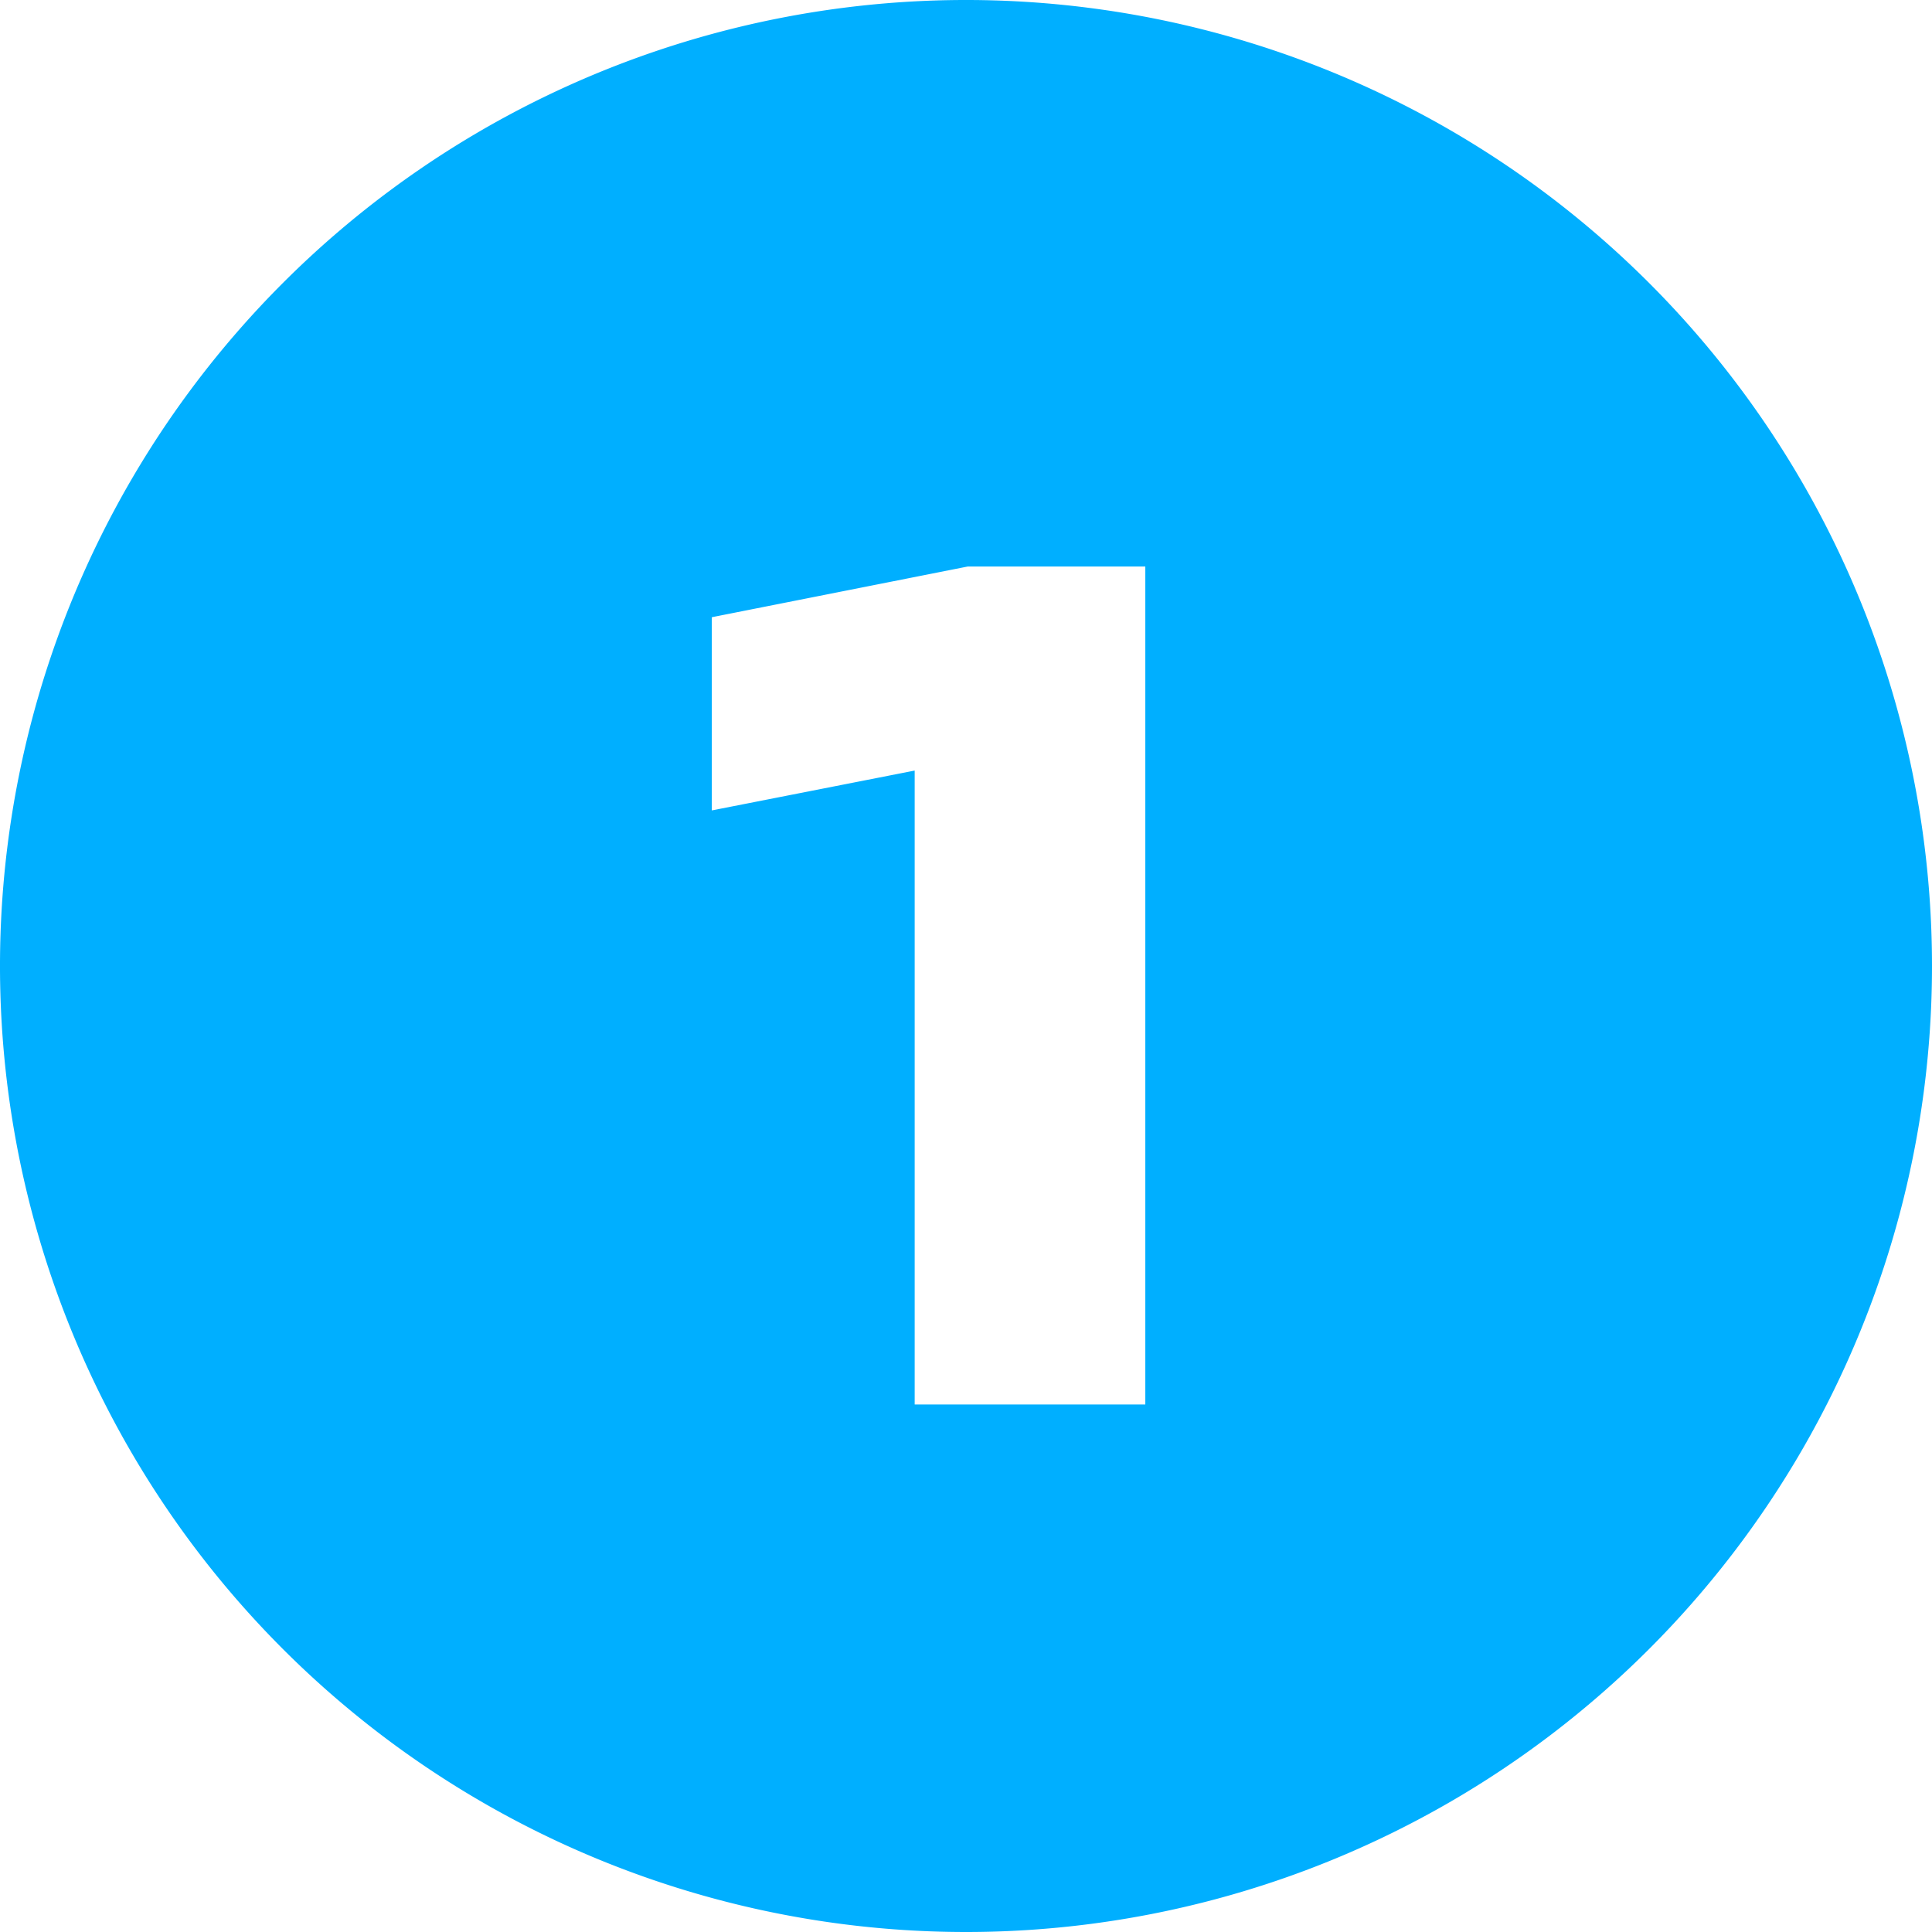<svg xmlns="http://www.w3.org/2000/svg" width="32" height="32" viewBox="0 0 32 32">
  <defs>
    <style>
      .cls-1 {
        fill: #00afff;
        fill-rule: evenodd;
      }
    </style>
  </defs>
  <path id="icon-1" class="cls-1" d="M2380,259a16,16,0,1,1,16-16A16,16,0,0,1,2380,259Zm2.97-22.617h-2.94l-4.24.84v3.2l3.36-.66v10.5h3.82v-13.88Z" transform="translate(-2364 -227)"/>
</svg>
